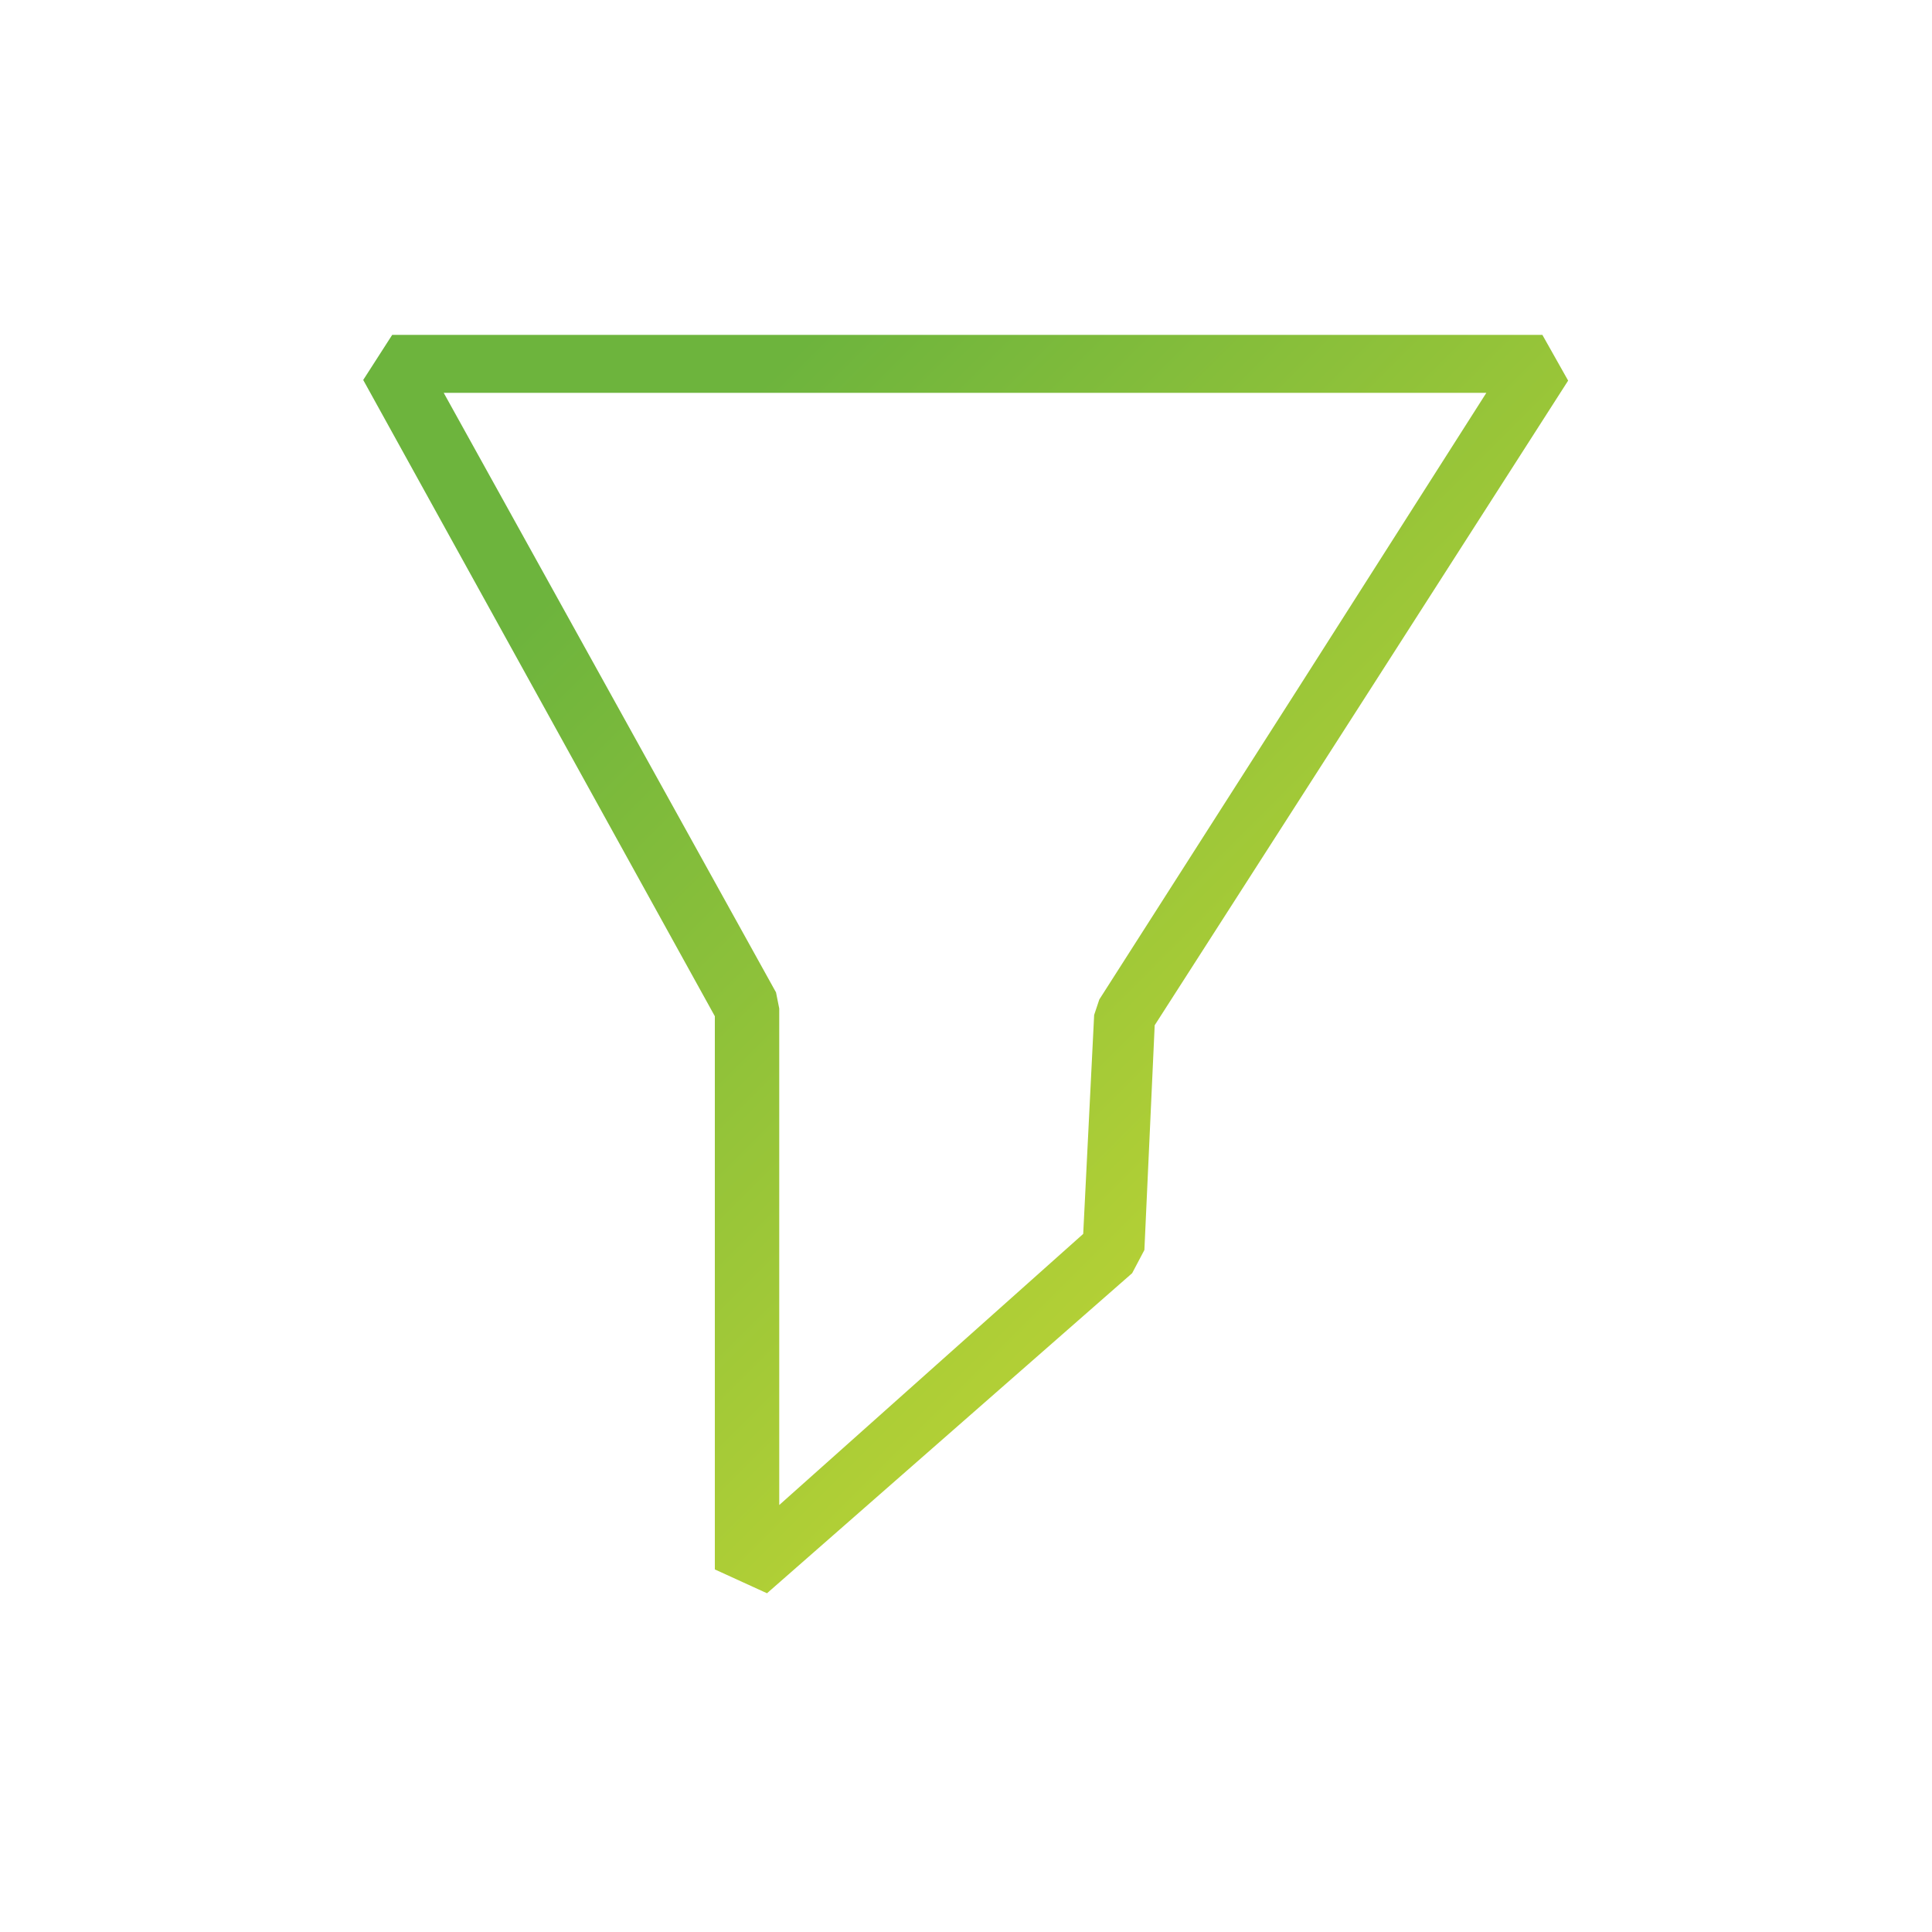 <?xml version="1.0" encoding="utf-8"?>
<!-- Generator: Adobe Illustrator 19.0.0, SVG Export Plug-In . SVG Version: 6.00 Build 0)  -->
<svg version="1.1" id="Layer_1" xmlns="http://www.w3.org/2000/svg" xmlns:xlink="http://www.w3.org/1999/xlink" x="0px" y="0px"
	 viewBox="0 0 300 300" style="enable-background:new 0 0 300 300;" xml:space="preserve">
<style type="text/css">
	.st0{display:none;}
	.st1{display:inline;}
	.st2{fill:url(#XMLID_151_);}
	.st3{fill:#FFFFFF;}
	.st4{fill:url(#XMLID_152_);}
	.st5{fill:url(#XMLID_153_);}
	.st6{fill:url(#XMLID_155_);}
	.st7{fill:url(#XMLID_156_);}
	.st8{fill:url(#XMLID_157_);}
	.st9{display:inline;fill:none;stroke:#6DB43D;stroke-width:10;stroke-linecap:round;stroke-linejoin:bevel;stroke-miterlimit:10;}
	.st10{fill:none;stroke:#6DB43D;stroke-width:12;stroke-linejoin:round;stroke-miterlimit:10;}
	.st11{fill:url(#XMLID_161_);}
	.st12{display:inline;fill:#6DB43D;}
	.st13{fill:#6DB43D;}
	.st14{display:inline;fill:none;stroke:#6DB43D;stroke-width:8;stroke-linejoin:bevel;stroke-miterlimit:10;}
	.st15{display:inline;fill:url(#XMLID_162_);}
	.st16{fill:url(#XMLID_163_);}
</style>
<g id="XMLID_1_" class="st0">
	<g id="XMLID_3_" class="st1">
		<linearGradient id="XMLID_151_" gradientUnits="userSpaceOnUse" x1="-1179.284" y1="67.106" x2="-1011.039" y2="235.352">
			<stop  offset="1.076729e-007" style="stop-color:#6DB43D"/>
			<stop  offset="1" style="stop-color:#C2D634"/>
		</linearGradient>
		<path id="XMLID_280_" class="st2" d="M-1130,243.4c-1.7,0-3.4-0.7-4.6-1.9l-82.8-82.8c-11.3-11.3-17.5-26.3-17.5-42.3
			c0-16,6.2-31.1,17.5-42.3c11.3-11.3,26.3-17.5,42.3-17.5s31.1,6.2,42.3,17.5l2.7,2.7l2.7-2.7c11.3-11.3,26.3-17.5,42.3-17.5
			c16,0,31.1,6.2,42.3,17.5c11.3,11.3,17.5,26.3,17.5,42.3c0,16-6.2,31.1-17.5,42.3l-9,9l-9.2-9.2l9-9c8.8-8.8,13.7-20.6,13.7-33.1
			c0-12.6-4.8-24.3-13.7-33.1c-8.8-8.8-20.6-13.7-33.1-13.7s-24.3,4.8-33.1,13.7l-7.3,7.3c-1.2,1.2-2.9,1.9-4.6,1.9
			c-1.7,0-3.4-0.7-4.6-1.9l-7.3-7.3c-8.8-8.8-20.6-13.7-33.1-13.7s-24.3,4.8-33.1,13.7c-8.8,8.8-13.7,20.6-13.7,33.1
			c0,12.6,4.8,24.3,13.7,33.1l78.2,78.2l8.6-8.6l9.2,9.2l-13.1,13.1C-1126.6,242.7-1128.3,243.4-1130,243.4z"/>
		<path id="XMLID_277_" class="st3" d="M-1084.9,58.1c15.6,0,30.3,6,41.3,17c11,11,17,25.6,17,41.3c0,15.6-6,30.3-17,41.3l-8,8
			l-7.1-7.1l8-8c9.1-9.1,14.1-21.2,14.1-34.2c0-13-5-25.1-14.1-34.2c-9.1-9.1-21.2-14.1-34.2-14.1s-25.1,5-34.2,14.1l-7.3,7.3
			c-1,1-2.3,1.5-3.5,1.5c-1.3,0-2.6-0.5-3.5-1.5l-7.3-7.3c-9.1-9.1-21.2-14.1-34.2-14.1c-13,0-25.1,5-34.2,14.1
			c-9.1,9.1-14.1,21.2-14.1,34.2c0,13,5,25.1,14.1,34.2l79.2,79.2l8.6-8.6l7.1,7.1l-12.1,12.1c-1,1-2.3,1.5-3.5,1.5
			c-1.3,0-2.6-0.5-3.5-1.5l-82.8-82.8c-11-11-17-25.6-17-41.3c0-15.6,6-30.3,17-41.3c11-11,25.6-17,41.3-17c15.6,0,30.3,6,41.3,17
			l3.8,3.8l3.8-3.8C-1115.2,64.2-1100.6,58.1-1084.9,58.1 M-1084.9,55.1c-16.4,0-31.8,6.4-43.4,17.9l-1.7,1.7l-1.7-1.7
			c-11.5-11.5-26.9-17.9-43.4-17.9s-31.8,6.4-43.4,17.9c-11.5,11.5-17.9,26.9-17.9,43.4c0,16.4,6.4,31.8,17.9,43.4l82.8,82.8
			c1.5,1.5,3.5,2.3,5.7,2.3c2.1,0,4.1-0.8,5.7-2.3l12.1-12.1l2.1-2.1l-2.1-2.1l-7.1-7.1l-2.1-2.1l-2.1,2.1l-6.4,6.4l-77.1-77.1
			c-8.5-8.5-13.2-19.9-13.2-32.1c0-12.2,4.7-23.5,13.2-32.1c8.5-8.5,19.9-13.2,32.1-13.2c12.2,0,23.5,4.7,32.1,13.2l7.3,7.3
			c1.5,1.5,3.5,2.3,5.7,2.3c2.1,0,4.1-0.8,5.7-2.3l7.3-7.3c8.5-8.5,19.9-13.2,32.1-13.2s23.5,4.7,32.1,13.2
			c8.5,8.5,13.2,19.9,13.2,32.1c0,12.2-4.7,23.5-13.2,32.1l-8,8l-2.1,2.1l2.1,2.1l7.1,7.1l2.1,2.1l2.1-2.1l8-8
			c11.5-11.5,17.9-26.9,17.9-43.4c0-16.4-6.4-31.8-17.9-43.4C-1053.1,61.5-1068.5,55.1-1084.9,55.1L-1084.9,55.1z"/>
	</g>
	<g id="XMLID_61_" class="st1">
		<linearGradient id="XMLID_152_" gradientUnits="userSpaceOnUse" x1="-1200.097" y1="79.903" x2="-1027.72" y2="252.28">
			<stop  offset="1.076729e-007" style="stop-color:#6DB43D"/>
			<stop  offset="1" style="stop-color:#C2D634"/>
		</linearGradient>
		<path id="XMLID_296_" class="st4" d="M-1079.5,238c-20.7,0-37.6-16.9-37.6-37.6c0-20.7,16.9-37.6,37.6-37.6
			c20.7,0,37.6,16.9,37.6,37.6C-1042,221.2-1058.8,238-1079.5,238z M-1095.1,199c-1.9,0-3.5,1.6-3.5,3.5s1.6,3.5,3.5,3.5h11.1v11.3
			c0,1.9,1.6,3.5,3.5,3.5s3.5-1.6,3.5-3.5V206h13c1.9,0,3.5-1.6,3.5-3.5s-1.6-3.5-3.5-3.5h-13v-12.8c0-1.9-1.6-3.5-3.5-3.5
			s-3.5,1.6-3.5,3.5V199H-1095.1z"/>
		<path id="XMLID_291_" class="st3" d="M-1079.5,164.4c19.9,0,36.1,16.2,36.1,36.1c0,19.9-16.2,36.1-36.1,36.1
			c-19.9,0-36.1-16.2-36.1-36.1C-1115.6,180.6-1099.4,164.4-1079.5,164.4 M-1095.1,207.5h9.6v9.8c0,2.7,2.3,5,5,5s5-2.2,5-5v-9.8
			h11.5c2.7,0,5-2.3,5-5s-2.2-5-5-5h-11.5v-11.3c0-2.7-2.3-5-5-5s-5,2.2-5,5v11.3h-9.6c-2.7,0-5,2.3-5,5S-1097.8,207.5-1095.1,207.5
			 M-1079.5,161.4c-21.5,0-39.1,17.5-39.1,39.1s17.5,39.1,39.1,39.1c21.5,0,39.1-17.5,39.1-39.1S-1058,161.4-1079.5,161.4
			L-1079.5,161.4z M-1095.1,204.5c-1.1,0-2-0.9-2-2s0.9-2,2-2h9.6h3v-3v-11.3c0-1.1,0.9-2,2-2s2,0.9,2,2v11.3v3h3h11.5
			c1.1,0,2,0.9,2,2s-0.9,2-2,2h-11.5h-3v3v9.8c0,1.1-0.9,2-2,2s-2-0.9-2-2v-9.8v-3h-3H-1095.1L-1095.1,204.5z"/>
	</g>
</g>
<g id="XMLID_66_" class="st0">
	<g id="XMLID_44_" class="st1">
		<linearGradient id="XMLID_153_" gradientUnits="userSpaceOnUse" x1="-896.858" y1="64.097" x2="-706.794" y2="254.161">
			<stop  offset="1.076729e-007" style="stop-color:#6DB43D"/>
			<stop  offset="1" style="stop-color:#C2D634"/>
		</linearGradient>
		<polygon id="XMLID_45_" class="st5" points="-761.9,186.9 -774,199.1 -727.3,245.8 -715.1,233.7 		"/>
		<linearGradient id="XMLID_155_" gradientUnits="userSpaceOnUse" x1="-858.191" y1="102.765" x2="-728.411" y2="232.544">
			<stop  offset="1.076729e-007" style="stop-color:#6DB43D"/>
			<stop  offset="1" style="stop-color:#C2D634"/>
		</linearGradient>
		<polygon id="XMLID_46_" class="st6" points="-767.4,185.2 -774.2,178.5 -782.5,186.8 -775.7,193.5 		"/>
		<linearGradient id="XMLID_156_" gradientUnits="userSpaceOnUse" x1="-896.859" y1="64.097" x2="-706.794" y2="254.162">
			<stop  offset="1.076729e-007" style="stop-color:#6DB43D"/>
			<stop  offset="1" style="stop-color:#C2D634"/>
		</linearGradient>
		<polygon id="XMLID_47_" class="st7" points="-775.9,172.9 -786.8,162 -798.9,174.2 -788,185.1 		"/>
		<linearGradient id="XMLID_157_" gradientUnits="userSpaceOnUse" x1="-895.903" y1="63.142" x2="-705.838" y2="253.206">
			<stop  offset="1.076729e-007" style="stop-color:#6DB43D"/>
			<stop  offset="1" style="stop-color:#C2D634"/>
		</linearGradient>
		<path id="XMLID_5_" class="st8" d="M-839.4,190.1c-38.8,0-70.4-31.6-70.4-70.4c0-38.8,31.6-70.4,70.4-70.4
			c38.8,0,70.4,31.6,70.4,70.4C-769,158.5-800.6,190.1-839.4,190.1z M-839.4,58.7c-33.6,0-60.9,27.3-60.9,60.9s27.3,60.9,60.9,60.9
			c33.6,0,60.9-27.3,60.9-60.9S-805.8,58.7-839.4,58.7z"/>
	</g>
</g>
<g id="XMLID_125_" class="st0">
	<rect id="XMLID_81_" x="-596" y="50" class="st9" width="50" height="50"/>
	<rect id="XMLID_120_" x="-596" y="125" class="st9" width="50" height="50"/>
	<rect id="XMLID_121_" x="-596" y="200" class="st9" width="50" height="50"/>
	<g id="XMLID_123_" class="st1">
		<polyline id="XMLID_134_" class="st10" points="-521,70 -503.9,81 -486.8,70 -469.6,81 -452.5,70 -435.4,81 -418.3,70 -401.1,81 
			-384,70 		"/>
	</g>
	<g id="XMLID_122_" class="st1">
		<polyline id="XMLID_112_" class="st10" points="-521,144 -503.9,155 -486.8,144 -469.6,155 -452.5,144 -435.4,155 -418.3,144 
			-401.1,155 -384,144 		"/>
	</g>
	<g id="XMLID_124_" class="st1">
		<polyline id="XMLID_110_" class="st10" points="-521,219 -503.9,230 -486.8,219 -469.6,230 -452.5,219 -435.4,230 -418.3,219 
			-401.1,230 -384,219 		"/>
	</g>
</g>
<g id="XMLID_98_">
	<linearGradient id="XMLID_161_" gradientUnits="userSpaceOnUse" x1="102.577" y1="75.192" x2="222.459" y2="195.074">
		<stop  offset="1.076729e-007" style="stop-color:#6DB43D"/>
		<stop  offset="1" style="stop-color:#C2D634"/>
	</linearGradient>
	<polygon id="XMLID_142_" class="st11" points="201.5,107 170.7,155.2 169.9,157.6 168.2,191.6 121,233.7 121,156.6 120.5,154.1 
		68.9,61 230.8,61 201.5,107 212.8,107 243.5,59.1 239.5,52 60.9,52 56.4,59 111,157.8 111,243.7 119.1,247.4 175.8,197.7 
		177.7,194.1 179.3,159.2 212.8,107 	"/>
</g>
<g id="XMLID_180_" class="st0">
	<polygon id="XMLID_186_" class="st12" points="411.7,172.9 409.9,170.9 385.7,180.9 388.3,147.1 366.3,121.4 399.3,113.4 417,84.5 
		434.3,112.7 436,112.3 437.8,109.3 439.7,106.3 417,69.3 394.2,106.4 351.8,116.6 380.1,149.8 376.7,193.3 415,177.5 415,176.9 	
		"/>
	<polygon id="XMLID_188_" class="st12" points="559.9,149.8 588.2,116.6 545.8,106.4 523,69.3 500.3,106.3 502.2,109.3 504,112.3 
		505.7,112.7 523,84.5 540.7,113.4 573.7,121.4 551.7,147.1 554.3,180.9 530.1,170.9 528.3,172.9 525,176.9 525,177.5 563.3,193.3 	
		"/>
	<g id="XMLID_129_" class="st1">
		<path id="XMLID_146_" class="st13" d="M450.8,117.3l-8.2-2l-1.5,2.5l-53.6,12.9l32.9,38.6l10.8,4.5l0.3-3.8L402,135.5l44.2-10.6
			L450.8,117.3z M516.7,172.7l2.9-3.3l32.9-38.6l-53.6-12.9l-1.5-2.5l-4.4-7.2L470,70.8l-22.9,37.4l-4.4,7.2l-1.5,2.5l-53.6,12.9
			l32.9,38.6l2.9,3.3l-0.5,6.3l-3.8,48.7l51-21.1l51,21.1l-3.8-48.7L516.7,172.7z M470,198l-42,17.4l2.6-33.1l0.6-8.4l0.3-3.8
			L402,135.5l44.2-10.6l4.6-7.5l4.4-7.2L470,86.1l14.8,24.1l4.4,7.2l4.6,7.5l44.2,10.6l-29.5,34.6l0.3,3.8l0.6,8.4l2.6,33.1L470,198
			z"/>
	</g>
</g>
<g id="XMLID_247_" class="st0">
	<rect id="XMLID_184_" x="725.4" y="79.4" class="st14" width="129.2" height="175.2"/>
	<rect id="XMLID_185_" x="710.7" y="63.1" class="st14" width="158.6" height="15.5"/>
	<polyline id="XMLID_189_" class="st14" points="761,59 761,45 817,45 817,59 	"/>
	<line id="XMLID_190_" class="st14" x1="758" y1="251" x2="758" y2="108"/>
	<line id="XMLID_191_" class="st14" x1="822" y1="251" x2="822" y2="108"/>
	<line id="XMLID_192_" class="st14" x1="790" y1="251" x2="790" y2="108"/>
</g>
<g id="XMLID_34_" class="st0">
	<linearGradient id="XMLID_162_" gradientUnits="userSpaceOnUse" x1="-315.72" y1="58.72" x2="-26.331" y2="348.109">
		<stop  offset="1.076729e-007" style="stop-color:#6DB43D"/>
		<stop  offset="1" style="stop-color:#C2D634"/>
	</linearGradient>
	<path id="XMLID_72_" class="st15" d="M-10.7,184.6l-2.8-6.6H-60v-53l-4.2-4H-109V60.7l-4-3.7h-116l-4,3.7V121h-46.7l-4.3,4v53
		h-46.2l-2.8,6.6l28.9,28.8l-28.9,28.8l2.8,6.8h63.5l3.7-4v-28h71.8l4.2-3.5V181h30v32.5l4.3,3.5H-81v28l4,4h63.5l2.8-6.8
		l-28.9-28.8L-10.7,184.6z M-271,241h-49.5l24.5-24.9v-5.7l-24.5-24.4h36.5v27.5l4.3,3.5h8.7V241z M-195,209h-68h-8h-5v-23v-8v-49
		h43v47.7l4,4.3h34V209z M-187,173h-8h-30v-44v-8V65h108v56v8v44h-32h-8H-187z M-149,209v-28h36l4-4.3V129h41v49v8v23h-5h-8H-149z
		 M-23.2,241H-73v-24h8.8l4.2-3.5V186h36.8L-48,210.4v5.7L-23.2,241z"/>
	<g id="XMLID_80_" class="st1">
		<linearGradient id="XMLID_163_" gradientUnits="userSpaceOnUse" x1="-277.154" y1="20.154" x2="12.235" y2="309.543">
			<stop  offset="1.076729e-007" style="stop-color:#6DB43D"/>
			<stop  offset="1" style="stop-color:#C2D634"/>
		</linearGradient>
		<path id="XMLID_85_" class="st16" d="M-171.8,90.8l9.2,18.6l20.5,3l-14.9,14.5l3.5,20.5l-18.4-9.7l-18.4,9.7l3.5-20.5l-14.9-14.5
			l20.5-3L-171.8,90.8 M-171.8,72.8l-7.2,14.5l-7.3,14.8l-16.4,2.4l-16,2.3l11.6,11.3l11.9,11.6l-2.8,16.3l-2.7,16l14.3-7.5
			l14.7-7.7l14.7,7.7l14.3,7.5l-2.7-16l-2.8-16.3l11.9-11.6l11.6-11.3l-16-2.3l-16.4-2.4l-7.3-14.8L-171.8,72.8z"/>
	</g>
</g>
</svg>
